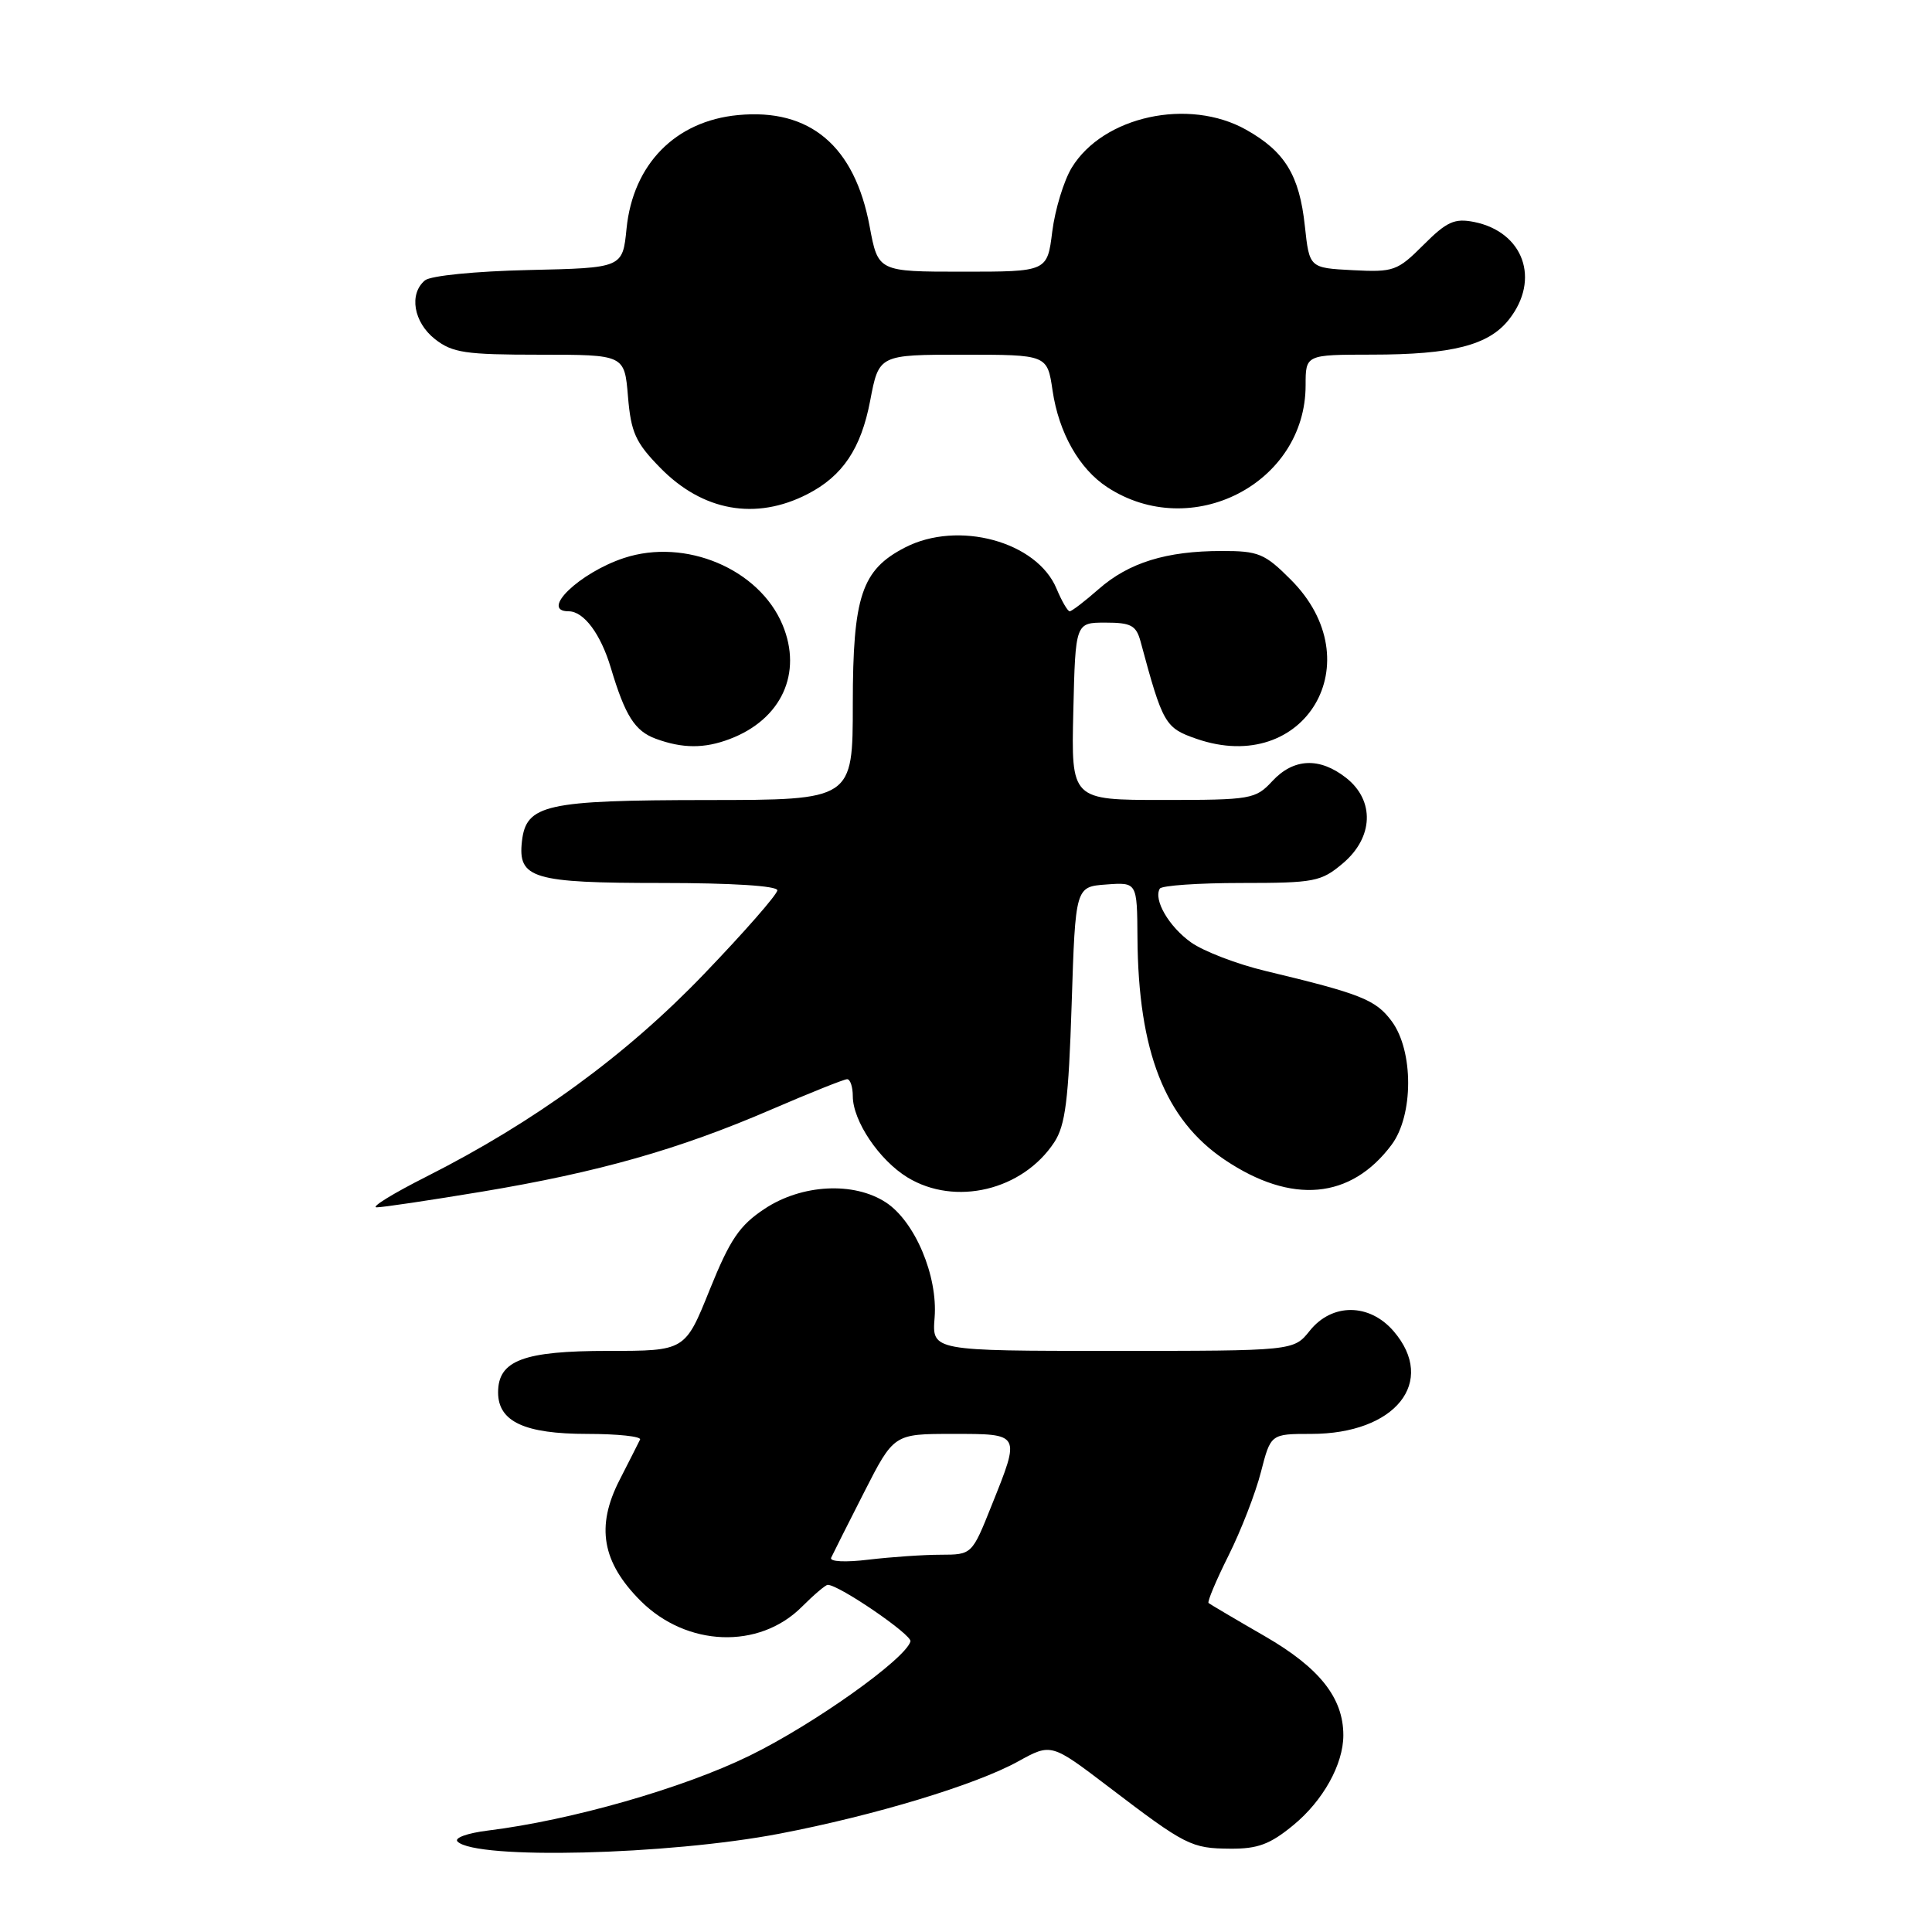 <?xml version="1.0" encoding="UTF-8" standalone="no"?>
<!DOCTYPE svg PUBLIC "-//W3C//DTD SVG 1.1//EN" "http://www.w3.org/Graphics/SVG/1.1/DTD/svg11.dtd" >
<svg xmlns="http://www.w3.org/2000/svg" xmlns:xlink="http://www.w3.org/1999/xlink" version="1.1" viewBox="0 0 256 256">
 <g >
 <path fill="currentColor"
d=" M 103.30 242.97 C 115.88 240.56 129.30 236.50 134.90 233.40 C 139.29 230.98 139.29 230.98 146.86 236.74 C 157.12 244.56 157.84 244.92 163.02 244.96 C 166.66 244.99 168.30 244.38 171.40 241.82 C 175.32 238.59 178.00 233.77 178.00 229.93 C 178.00 224.98 174.85 221.00 167.62 216.82 C 163.70 214.56 160.34 212.57 160.14 212.41 C 159.95 212.25 161.14 209.41 162.79 206.11 C 164.44 202.81 166.37 197.83 167.08 195.05 C 168.38 190.00 168.38 190.00 173.74 190.00 C 184.90 190.00 190.43 183.10 184.66 176.39 C 181.46 172.67 176.50 172.64 173.55 176.33 C 171.42 179.00 171.42 179.00 147.46 179.00 C 123.49 179.00 123.49 179.00 123.84 174.60 C 124.28 169.06 121.23 161.85 117.39 159.33 C 113.14 156.55 106.24 156.91 101.32 160.17 C 97.98 162.38 96.74 164.21 94.03 170.92 C 90.78 179.00 90.78 179.00 80.61 179.00 C 69.36 179.00 66.00 180.26 66.00 184.50 C 66.00 188.37 69.50 190.00 77.81 190.00 C 81.85 190.00 85.01 190.34 84.81 190.75 C 84.61 191.16 83.39 193.58 82.09 196.12 C 78.94 202.27 79.77 207.00 84.88 212.12 C 90.99 218.22 100.57 218.58 106.23 212.93 C 107.84 211.32 109.39 210.00 109.68 210.00 C 111.18 210.00 120.90 216.65 120.64 217.50 C 119.95 219.86 107.79 228.50 99.34 232.63 C 90.50 236.96 75.66 241.20 64.63 242.56 C 61.90 242.90 60.14 243.54 60.63 244.02 C 63.07 246.43 88.47 245.81 103.30 242.97 Z  M 63.87 157.90 C 79.30 155.33 89.94 152.31 102.17 147.03 C 107.30 144.82 111.84 143.00 112.25 143.00 C 112.66 143.00 113.00 144.01 113.00 145.25 C 113.01 148.54 116.50 153.72 120.24 156.01 C 126.57 159.87 135.51 157.73 139.70 151.35 C 141.17 149.10 141.59 145.78 142.00 133.05 C 142.50 117.50 142.50 117.50 146.59 117.20 C 150.67 116.90 150.67 116.90 150.72 124.23 C 150.82 139.35 154.36 148.36 162.30 153.69 C 171.15 159.63 179.00 158.92 184.40 151.68 C 187.31 147.77 187.32 139.25 184.41 135.32 C 182.29 132.46 180.35 131.69 167.66 128.65 C 163.90 127.75 159.48 126.05 157.83 124.88 C 154.89 122.79 152.81 119.22 153.68 117.75 C 153.92 117.34 158.78 117.00 164.48 117.00 C 174.17 117.00 175.05 116.83 177.92 114.41 C 182.00 110.98 182.19 106.08 178.37 103.07 C 174.85 100.31 171.41 100.46 168.59 103.50 C 166.36 105.90 165.80 106.00 154.10 106.00 C 141.94 106.00 141.94 106.00 142.22 94.25 C 142.50 82.50 142.50 82.50 146.48 82.50 C 149.87 82.50 150.55 82.87 151.13 85.00 C 154.08 95.95 154.37 96.45 158.55 97.90 C 172.93 102.87 181.92 87.68 171.03 76.80 C 167.58 73.34 166.75 73.00 161.87 73.01 C 154.55 73.01 149.58 74.55 145.59 78.05 C 143.75 79.67 142.01 81.00 141.74 81.00 C 141.47 81.00 140.69 79.65 140.00 78.01 C 137.41 71.75 126.95 68.91 119.91 72.55 C 114.17 75.51 113.01 79.00 113.00 93.25 C 113.00 106.00 113.00 106.00 93.75 106.01 C 72.30 106.03 69.72 106.60 69.16 111.47 C 68.60 116.41 70.58 117.00 87.69 117.00 C 96.96 117.00 103.00 117.38 103.00 117.97 C 103.00 118.51 98.64 123.49 93.30 129.05 C 82.98 139.81 70.88 148.64 56.50 155.91 C 52.10 158.13 49.12 159.96 49.89 159.98 C 50.65 159.99 56.94 159.05 63.87 157.90 Z  M 96.68 97.93 C 103.54 95.34 106.37 89.21 103.69 82.79 C 100.59 75.38 90.81 71.26 82.68 73.94 C 76.78 75.89 71.47 81.00 75.35 81.00 C 77.36 81.00 79.60 84.01 80.94 88.50 C 82.84 94.85 84.12 96.87 86.90 97.89 C 90.44 99.19 93.34 99.20 96.68 97.93 Z  M 107.00 65.47 C 111.65 63.08 114.09 59.45 115.30 53.11 C 116.46 47.00 116.46 47.00 127.62 47.00 C 138.77 47.00 138.77 47.00 139.47 51.75 C 140.30 57.35 142.99 62.11 146.71 64.55 C 157.86 71.85 173.00 64.08 173.00 51.05 C 173.00 47.00 173.00 47.00 181.75 46.99 C 192.42 46.99 197.27 45.75 199.95 42.33 C 204.14 37.02 201.88 30.73 195.32 29.41 C 192.73 28.90 191.71 29.36 188.62 32.45 C 185.16 35.91 184.67 36.08 179.23 35.80 C 173.50 35.50 173.50 35.50 172.90 29.95 C 172.18 23.22 170.26 20.08 165.12 17.19 C 157.52 12.92 146.17 15.39 142.01 22.22 C 140.96 23.95 139.80 27.76 139.43 30.68 C 138.77 36.00 138.77 36.00 127.56 36.00 C 116.35 36.00 116.35 36.00 115.23 29.99 C 113.25 19.34 107.32 14.33 97.78 15.25 C 89.49 16.04 83.88 21.76 83.02 30.29 C 82.50 35.50 82.50 35.50 70.06 35.78 C 62.99 35.94 57.06 36.53 56.31 37.15 C 54.16 38.94 54.80 42.70 57.63 44.93 C 59.95 46.75 61.65 47.00 71.51 47.00 C 82.75 47.00 82.75 47.00 83.21 52.54 C 83.61 57.30 84.20 58.63 87.47 61.97 C 93.10 67.74 100.14 69.00 107.00 65.47 Z  M 110.13 206.41 C 110.36 205.91 112.32 202.01 114.49 197.75 C 118.44 190.00 118.44 190.00 126.22 190.00 C 135.30 190.00 135.24 189.89 131.39 199.49 C 128.79 206.00 128.79 206.00 124.64 206.01 C 122.36 206.01 118.08 206.31 115.11 206.66 C 112.01 207.04 109.90 206.93 110.13 206.41 Z "/>
</g>
</svg>